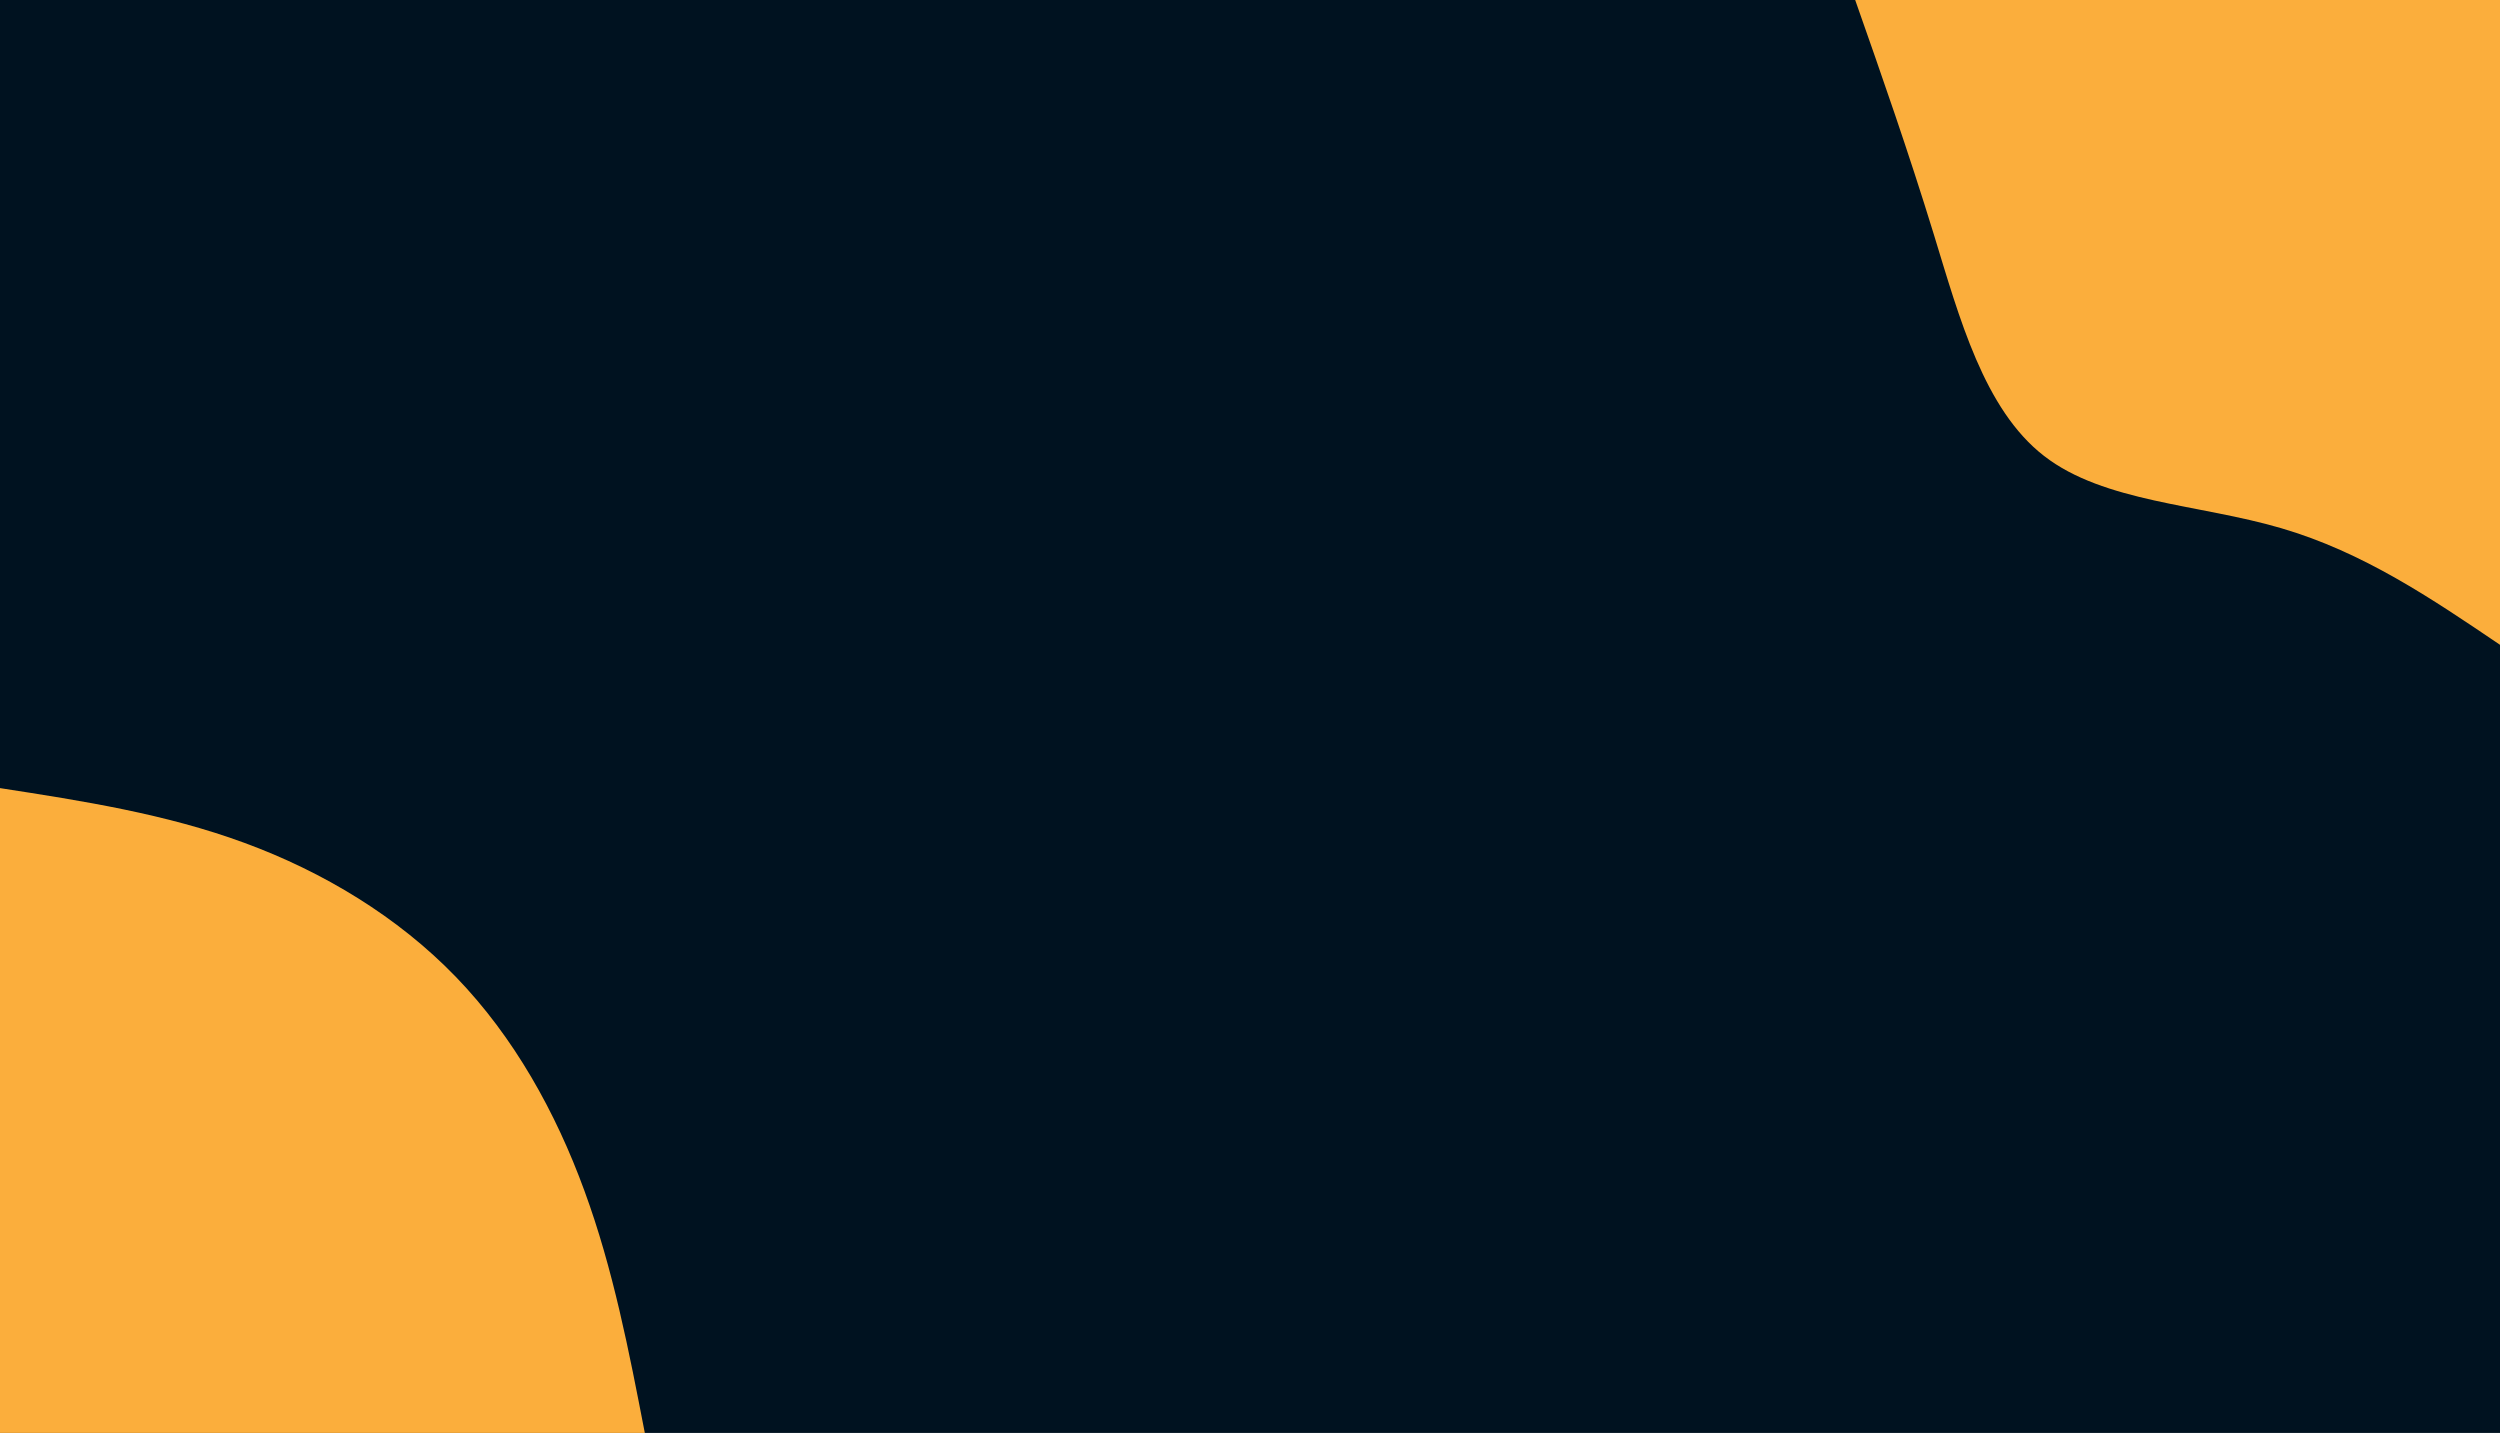 <svg id="visual" viewBox="0 0 1640 940" width="1640" height="940" xmlns="http://www.w3.org/2000/svg" xmlns:xlink="http://www.w3.org/1999/xlink" version="1.1"><rect x="0" y="0" width="1640" height="940" fill="#001220"></rect><defs><linearGradient id="grad1_0" x1="42.7%" y1="0%" x2="100%" y2="100%"><stop offset="15.106%" stop-color="#001220" stop-opacity="1"></stop><stop offset="84.894%" stop-color="#001220" stop-opacity="1"></stop></linearGradient></defs><defs><linearGradient id="grad2_0" x1="0%" y1="0%" x2="57.3%" y2="100%"><stop offset="15.106%" stop-color="#001220" stop-opacity="1"></stop><stop offset="84.894%" stop-color="#001220" stop-opacity="1"></stop></linearGradient></defs><g transform="translate(1640, 0)"><path d="M0 423C-44.9 392.6 -89.8 362.2 -143.5 346.5C-197.2 330.7 -259.8 329.6 -299.1 299.1C-338.5 268.6 -354.6 208.6 -371.4 153.8C-388.2 99.1 -405.6 49.5 -423 0L0 0Z" fill="#FBAE3C"></path></g><g transform="translate(0, 940)"><path d="M0 -423C54.3 -414.6 108.7 -406.1 160.3 -387.1C212 -368.1 261 -338.6 299.1 -299.1C337.2 -259.7 364.6 -210.3 383.4 -158.8C402.3 -107.3 412.6 -53.7 423 0L0 0Z" fill="#FBAE3C"></path></g></svg>